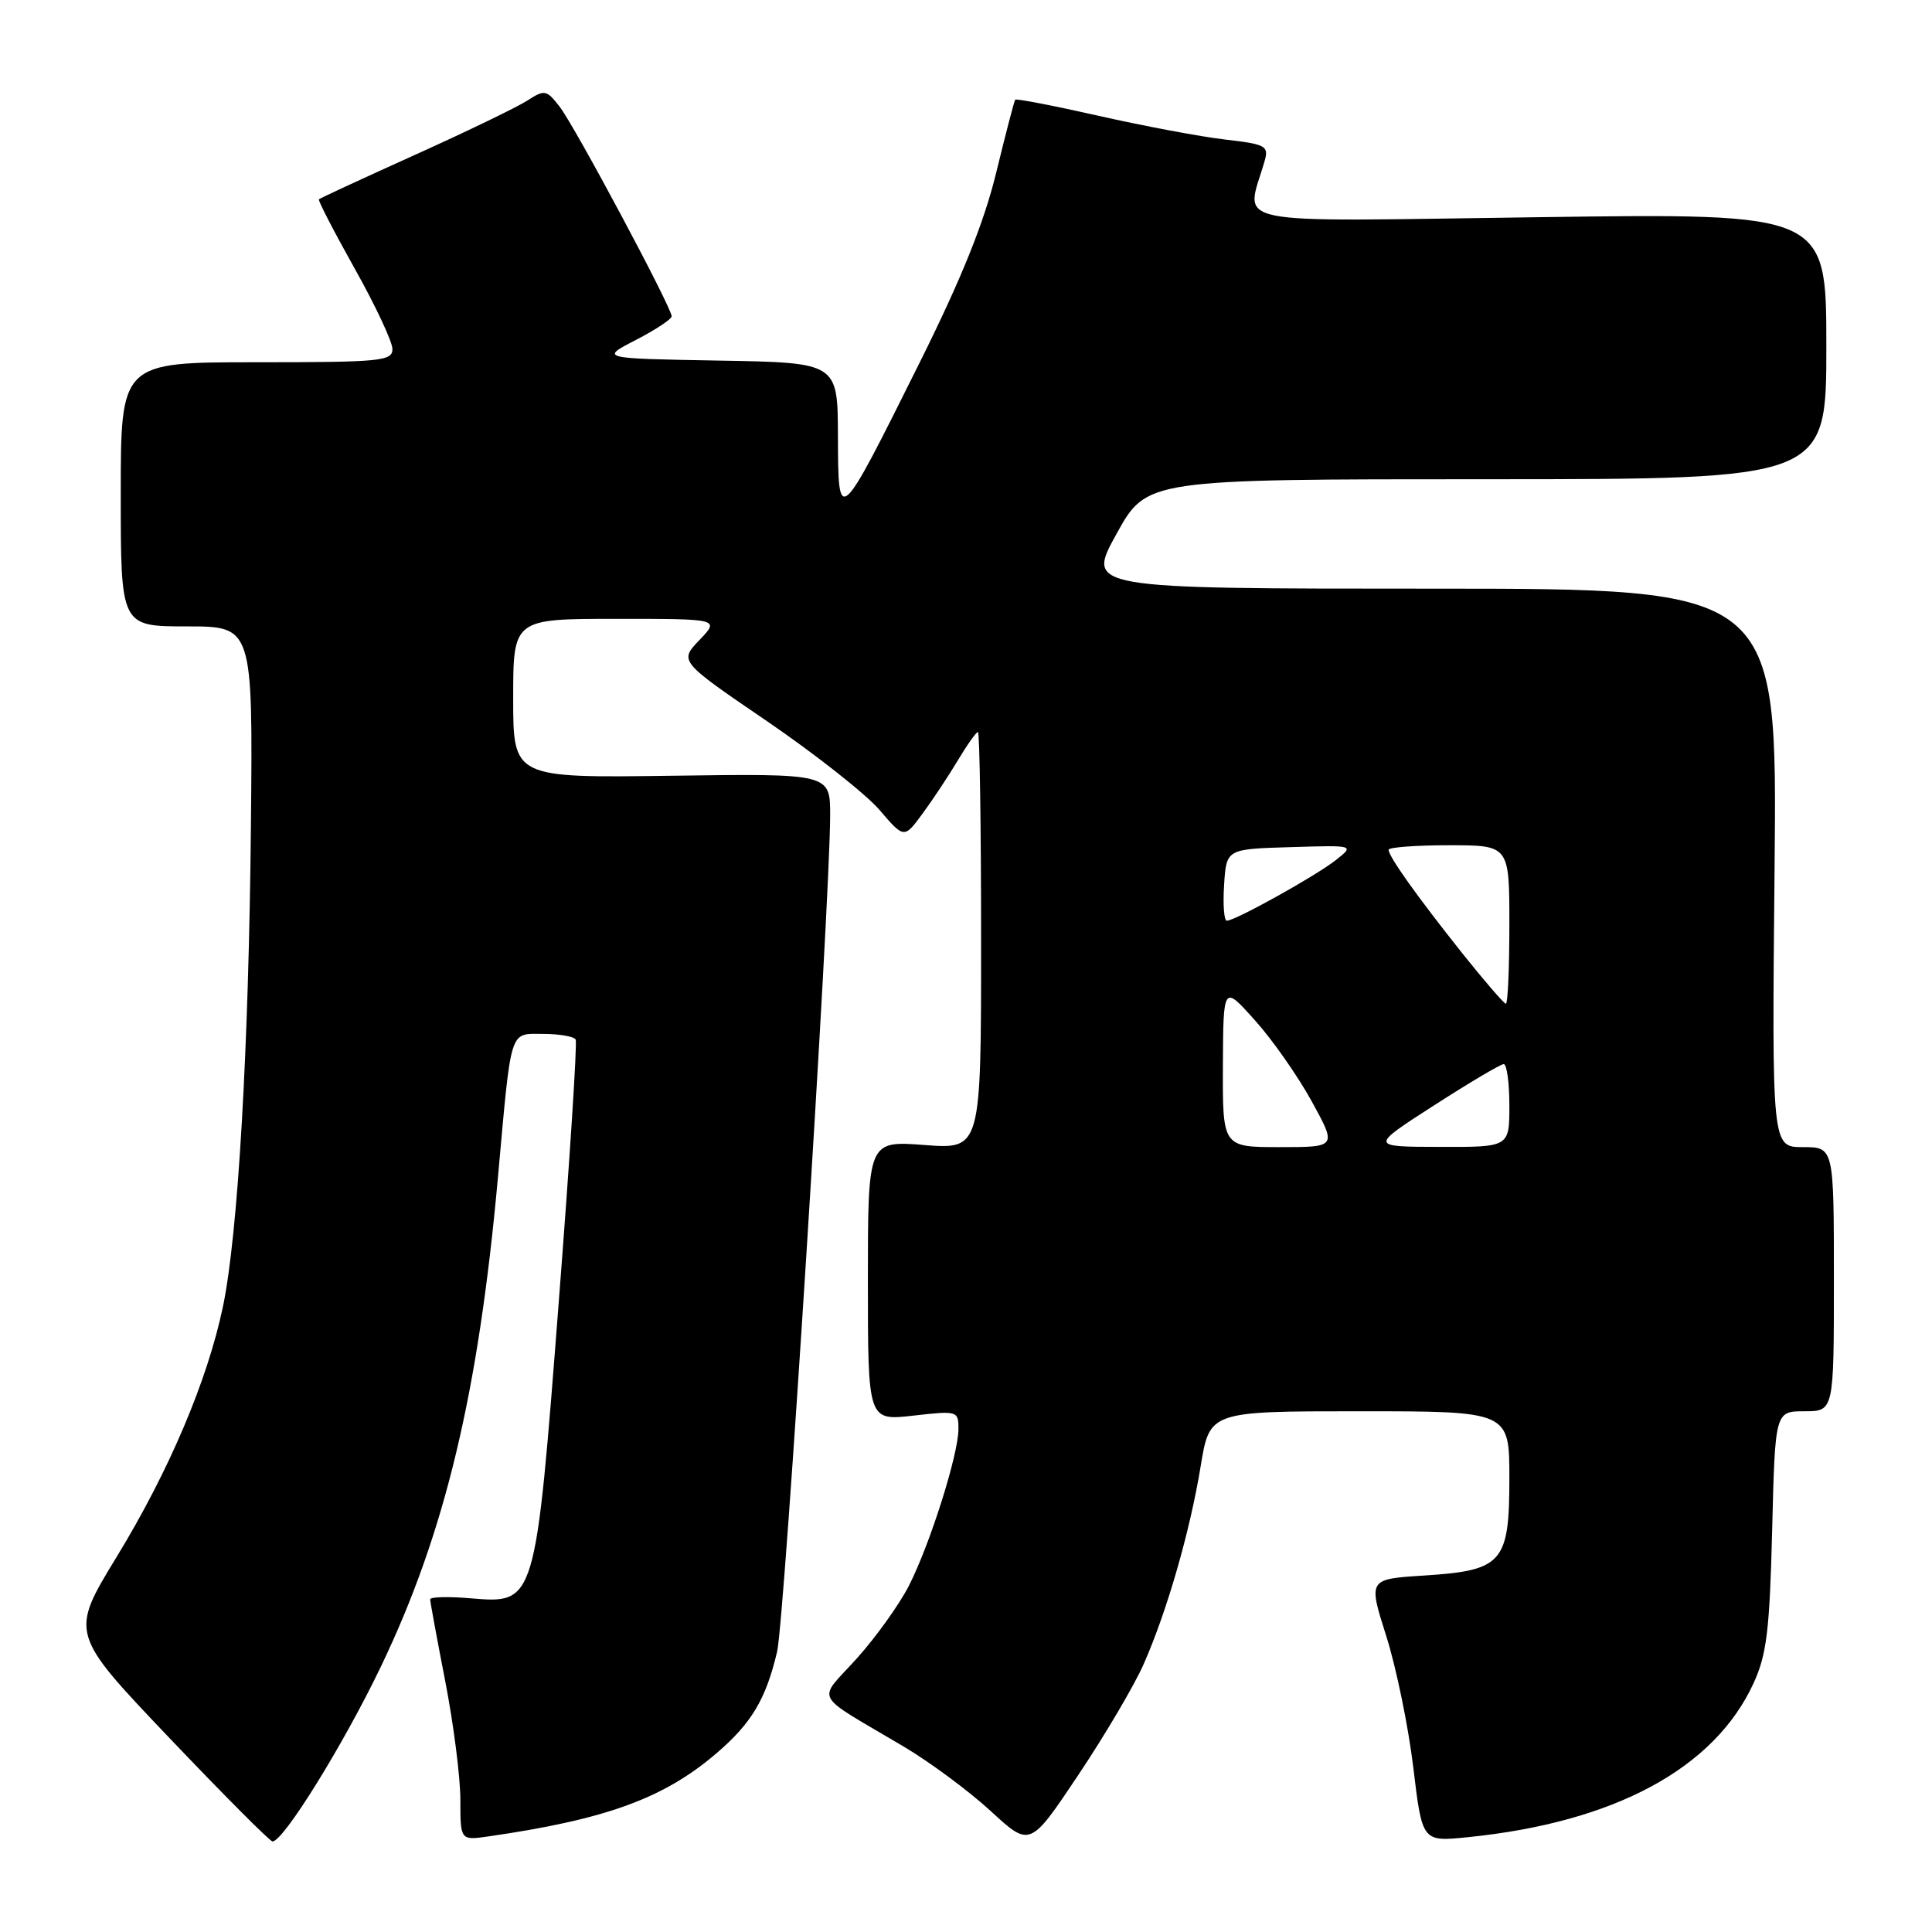 <?xml version="1.0" encoding="UTF-8" standalone="no"?>
<!DOCTYPE svg PUBLIC "-//W3C//DTD SVG 1.1//EN" "http://www.w3.org/Graphics/SVG/1.1/DTD/svg11.dtd" >
<svg xmlns="http://www.w3.org/2000/svg" xmlns:xlink="http://www.w3.org/1999/xlink" version="1.1" viewBox="0 0 256 256">
 <g >
 <path fill="currentColor"
d=" M 151.53 220.53 C 154.63 213.52 157.68 202.93 159.10 194.25 C 160.29 187.00 160.29 187.00 180.15 187.00 C 200.00 187.00 200.00 187.00 200.00 195.85 C 200.00 207.10 199.12 208.10 188.65 208.77 C 181.29 209.24 181.29 209.24 183.69 216.80 C 185.01 220.96 186.62 228.79 187.27 234.21 C 188.45 244.05 188.45 244.05 194.47 243.44 C 213.93 241.48 227.20 234.32 232.37 223.00 C 234.10 219.22 234.49 215.97 234.82 202.75 C 235.21 187.00 235.21 187.00 239.10 187.00 C 243.00 187.00 243.00 187.00 243.00 169.50 C 243.00 152.00 243.00 152.00 238.89 152.00 C 234.78 152.00 234.78 152.00 235.14 115.00 C 235.50 78.00 235.50 78.00 189.72 78.00 C 143.93 78.00 143.93 78.00 147.94 70.75 C 151.94 63.50 151.94 63.50 196.97 63.50 C 242.00 63.50 242.00 63.50 242.00 45.88 C 242.00 28.25 242.00 28.25 203.85 28.78 C 161.52 29.35 165.07 30.08 167.57 21.33 C 168.14 19.34 167.73 19.11 162.34 18.49 C 159.13 18.12 151.61 16.71 145.63 15.36 C 139.65 14.01 134.65 13.04 134.52 13.21 C 134.39 13.37 133.26 17.72 132.00 22.88 C 130.39 29.50 127.42 36.86 121.94 47.88 C 111.04 69.77 111.07 69.74 111.03 57.78 C 111.00 48.05 111.00 48.05 95.25 47.78 C 79.50 47.50 79.50 47.50 84.25 45.05 C 86.86 43.70 89.00 42.29 89.00 41.91 C 89.00 40.75 76.13 16.66 74.15 14.13 C 72.42 11.90 72.16 11.85 69.90 13.31 C 68.58 14.17 61.88 17.41 55.01 20.51 C 48.14 23.61 42.40 26.26 42.26 26.41 C 42.11 26.55 44.25 30.68 47.00 35.59 C 49.75 40.49 52.00 45.29 52.00 46.25 C 52.00 47.85 50.48 48.00 34.00 48.00 C 16.00 48.00 16.00 48.00 16.00 65.50 C 16.00 83.00 16.00 83.00 24.75 83.00 C 33.50 83.00 33.50 83.00 33.25 109.25 C 32.97 139.01 31.54 163.56 29.54 173.14 C 27.49 182.93 22.38 194.96 15.46 206.29 C 9.27 216.44 9.27 216.44 22.38 230.22 C 29.60 237.80 35.77 244.00 36.11 244.00 C 37.56 244.00 45.54 231.12 50.50 220.77 C 58.98 203.08 63.40 184.55 65.98 156.00 C 67.79 135.93 67.45 137.00 71.99 137.00 C 74.13 137.00 76.06 137.34 76.28 137.75 C 76.50 138.16 75.49 153.80 74.04 172.50 C 70.93 212.72 70.99 212.50 62.31 211.78 C 59.39 211.53 57.00 211.60 57.00 211.92 C 57.00 212.24 57.90 217.13 59.00 222.79 C 60.10 228.44 61.00 235.50 61.00 238.47 C 61.00 243.87 61.00 243.87 64.75 243.33 C 80.31 241.08 87.96 238.29 94.91 232.34 C 99.58 228.35 101.48 225.17 102.97 218.86 C 103.96 214.70 109.99 119.50 110.00 108.00 C 110.00 102.50 110.00 102.50 89.00 102.79 C 68.00 103.08 68.00 103.08 68.00 92.54 C 68.00 82.00 68.00 82.00 81.69 82.00 C 95.37 82.00 95.37 82.00 92.68 84.81 C 89.99 87.62 89.99 87.62 101.63 95.56 C 108.03 99.93 114.73 105.22 116.53 107.31 C 119.80 111.13 119.80 111.13 122.24 107.81 C 123.58 105.99 125.69 102.81 126.92 100.75 C 128.15 98.69 129.35 97.00 129.58 97.00 C 129.81 97.00 130.00 109.44 130.00 124.64 C 130.00 152.29 130.00 152.29 122.50 151.72 C 115.00 151.15 115.00 151.15 115.00 169.71 C 115.00 188.26 115.00 188.26 121.00 187.58 C 126.88 186.91 127.00 186.95 127.00 189.35 C 127.00 192.69 123.27 204.51 120.47 210.05 C 119.21 212.54 116.09 216.91 113.54 219.74 C 108.25 225.63 107.45 224.13 119.78 231.45 C 123.23 233.50 128.40 237.33 131.27 239.97 C 136.48 244.77 136.48 244.77 142.87 235.21 C 146.39 229.95 150.29 223.34 151.53 220.53 Z  M 162.04 141.25 C 162.09 130.50 162.09 130.50 166.29 135.20 C 168.61 137.78 171.99 142.62 173.82 145.95 C 177.14 152.00 177.14 152.00 169.57 152.00 C 162.00 152.00 162.00 152.00 162.04 141.25 Z  M 190.00 146.48 C 194.68 143.47 198.84 141.00 199.25 141.00 C 199.66 141.00 200.00 143.47 200.00 146.50 C 200.00 152.00 200.00 152.00 190.75 151.97 C 181.50 151.95 181.50 151.95 190.00 146.48 Z  M 193.71 126.25 C 187.71 118.70 184.00 113.49 184.00 112.60 C 184.00 112.27 187.60 112.00 192.00 112.00 C 200.00 112.00 200.00 112.00 200.00 122.50 C 200.00 128.28 199.79 133.00 199.54 133.00 C 199.29 133.00 196.67 129.96 193.71 126.25 Z  M 162.20 117.25 C 162.50 112.50 162.50 112.50 171.00 112.25 C 179.50 111.99 179.50 111.99 177.00 113.97 C 174.34 116.07 163.67 122.00 162.56 122.00 C 162.19 122.00 162.03 119.86 162.20 117.25 Z "/>
</g>
</svg>